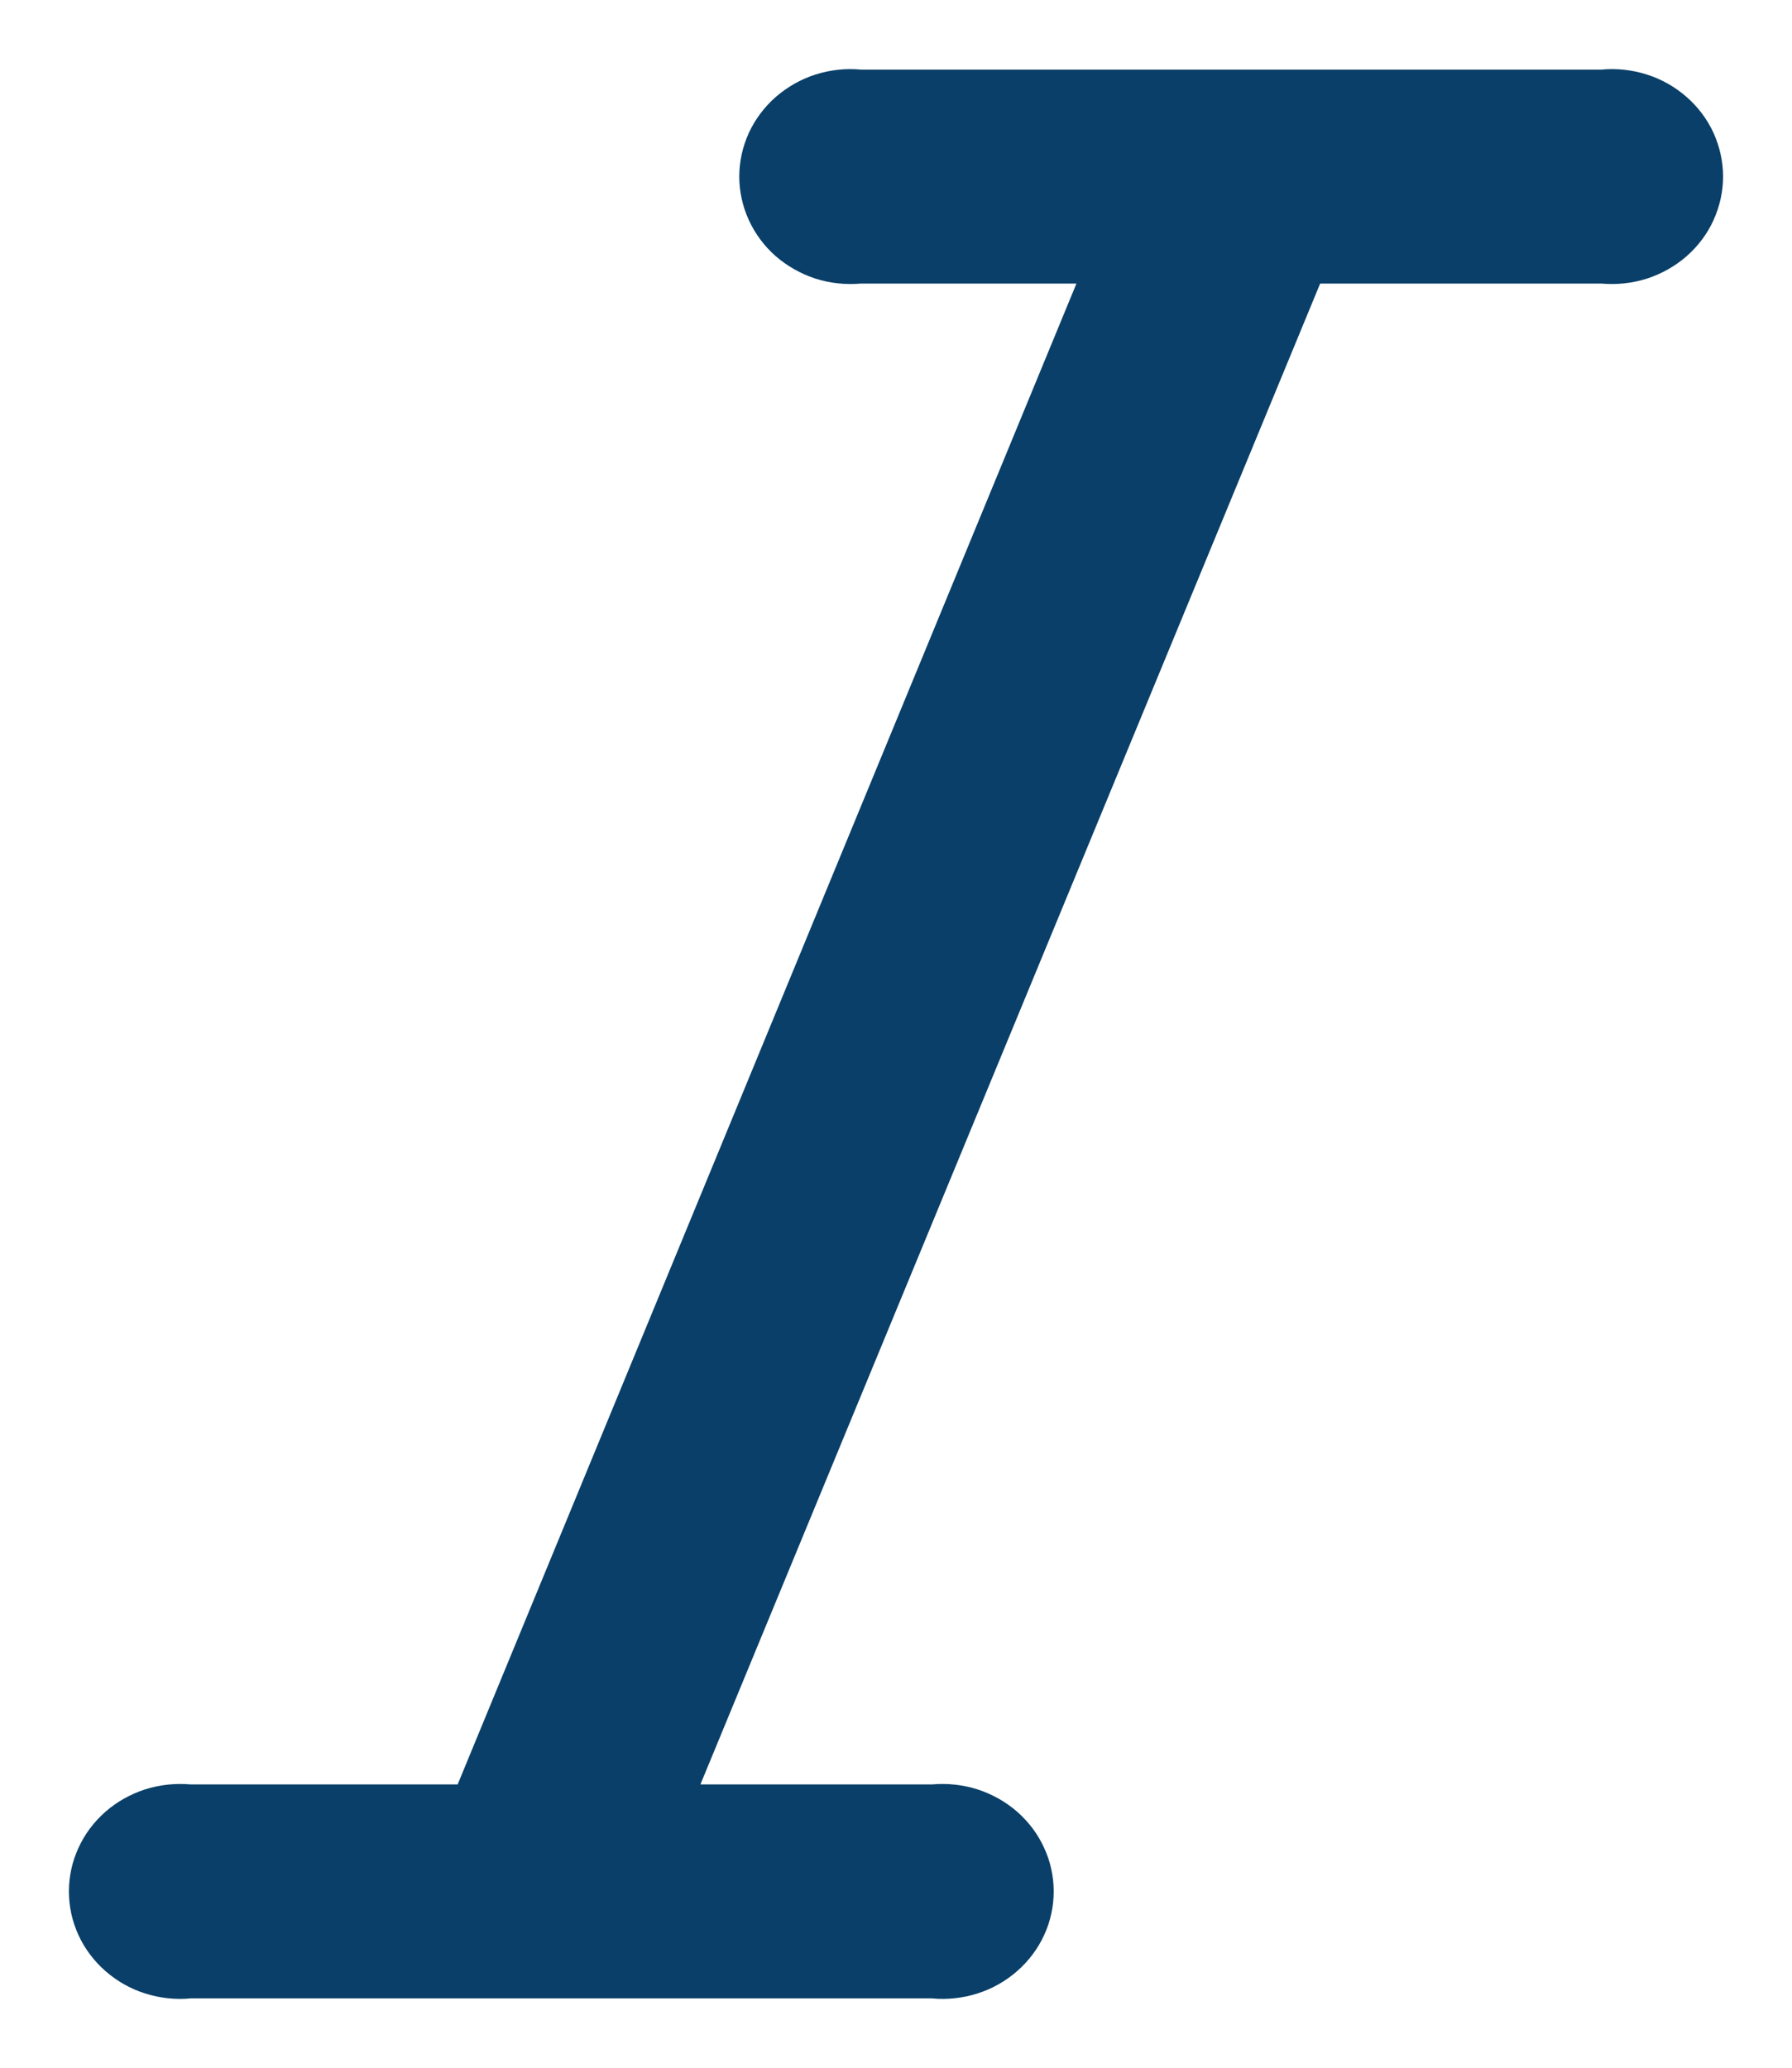 <svg width="13" height="15" viewBox="0 0 13 15" fill="none" xmlns="http://www.w3.org/2000/svg">
<path id="Vector" d="M11.616 0.505H6.247C6.135 0.494 6.022 0.507 5.915 0.541C5.809 0.575 5.711 0.631 5.627 0.704C5.544 0.777 5.478 0.866 5.432 0.965C5.387 1.065 5.363 1.172 5.363 1.281C5.363 1.389 5.387 1.497 5.432 1.596C5.478 1.696 5.544 1.785 5.627 1.858C5.711 1.931 5.809 1.986 5.915 2.021C6.022 2.055 6.135 2.067 6.247 2.057H7.809L3.32 12.945H1.384C1.272 12.935 1.159 12.947 1.052 12.981C0.945 13.016 0.847 13.071 0.764 13.144C0.681 13.217 0.614 13.306 0.569 13.406C0.523 13.505 0.5 13.613 0.5 13.721C0.5 13.83 0.523 13.937 0.569 14.037C0.614 14.136 0.681 14.225 0.764 14.298C0.847 14.371 0.945 14.427 1.052 14.461C1.159 14.495 1.272 14.508 1.384 14.497H6.76C6.872 14.508 6.985 14.495 7.092 14.461C7.199 14.427 7.297 14.371 7.38 14.298C7.463 14.225 7.53 14.136 7.575 14.037C7.621 13.937 7.644 13.83 7.644 13.721C7.644 13.613 7.621 13.505 7.575 13.406C7.53 13.306 7.463 13.217 7.38 13.144C7.297 13.071 7.199 13.016 7.092 12.981C6.985 12.947 6.872 12.935 6.76 12.945H5.081L9.577 2.057H11.616C11.728 2.067 11.841 2.055 11.948 2.021C12.055 1.986 12.153 1.931 12.236 1.858C12.319 1.785 12.386 1.696 12.431 1.596C12.476 1.497 12.5 1.389 12.5 1.281C12.5 1.172 12.476 1.065 12.431 0.965C12.386 0.866 12.319 0.777 12.236 0.704C12.153 0.631 12.055 0.575 11.948 0.541C11.841 0.507 11.728 0.494 11.616 0.505Z" fill="#093F68"/>
</svg>
